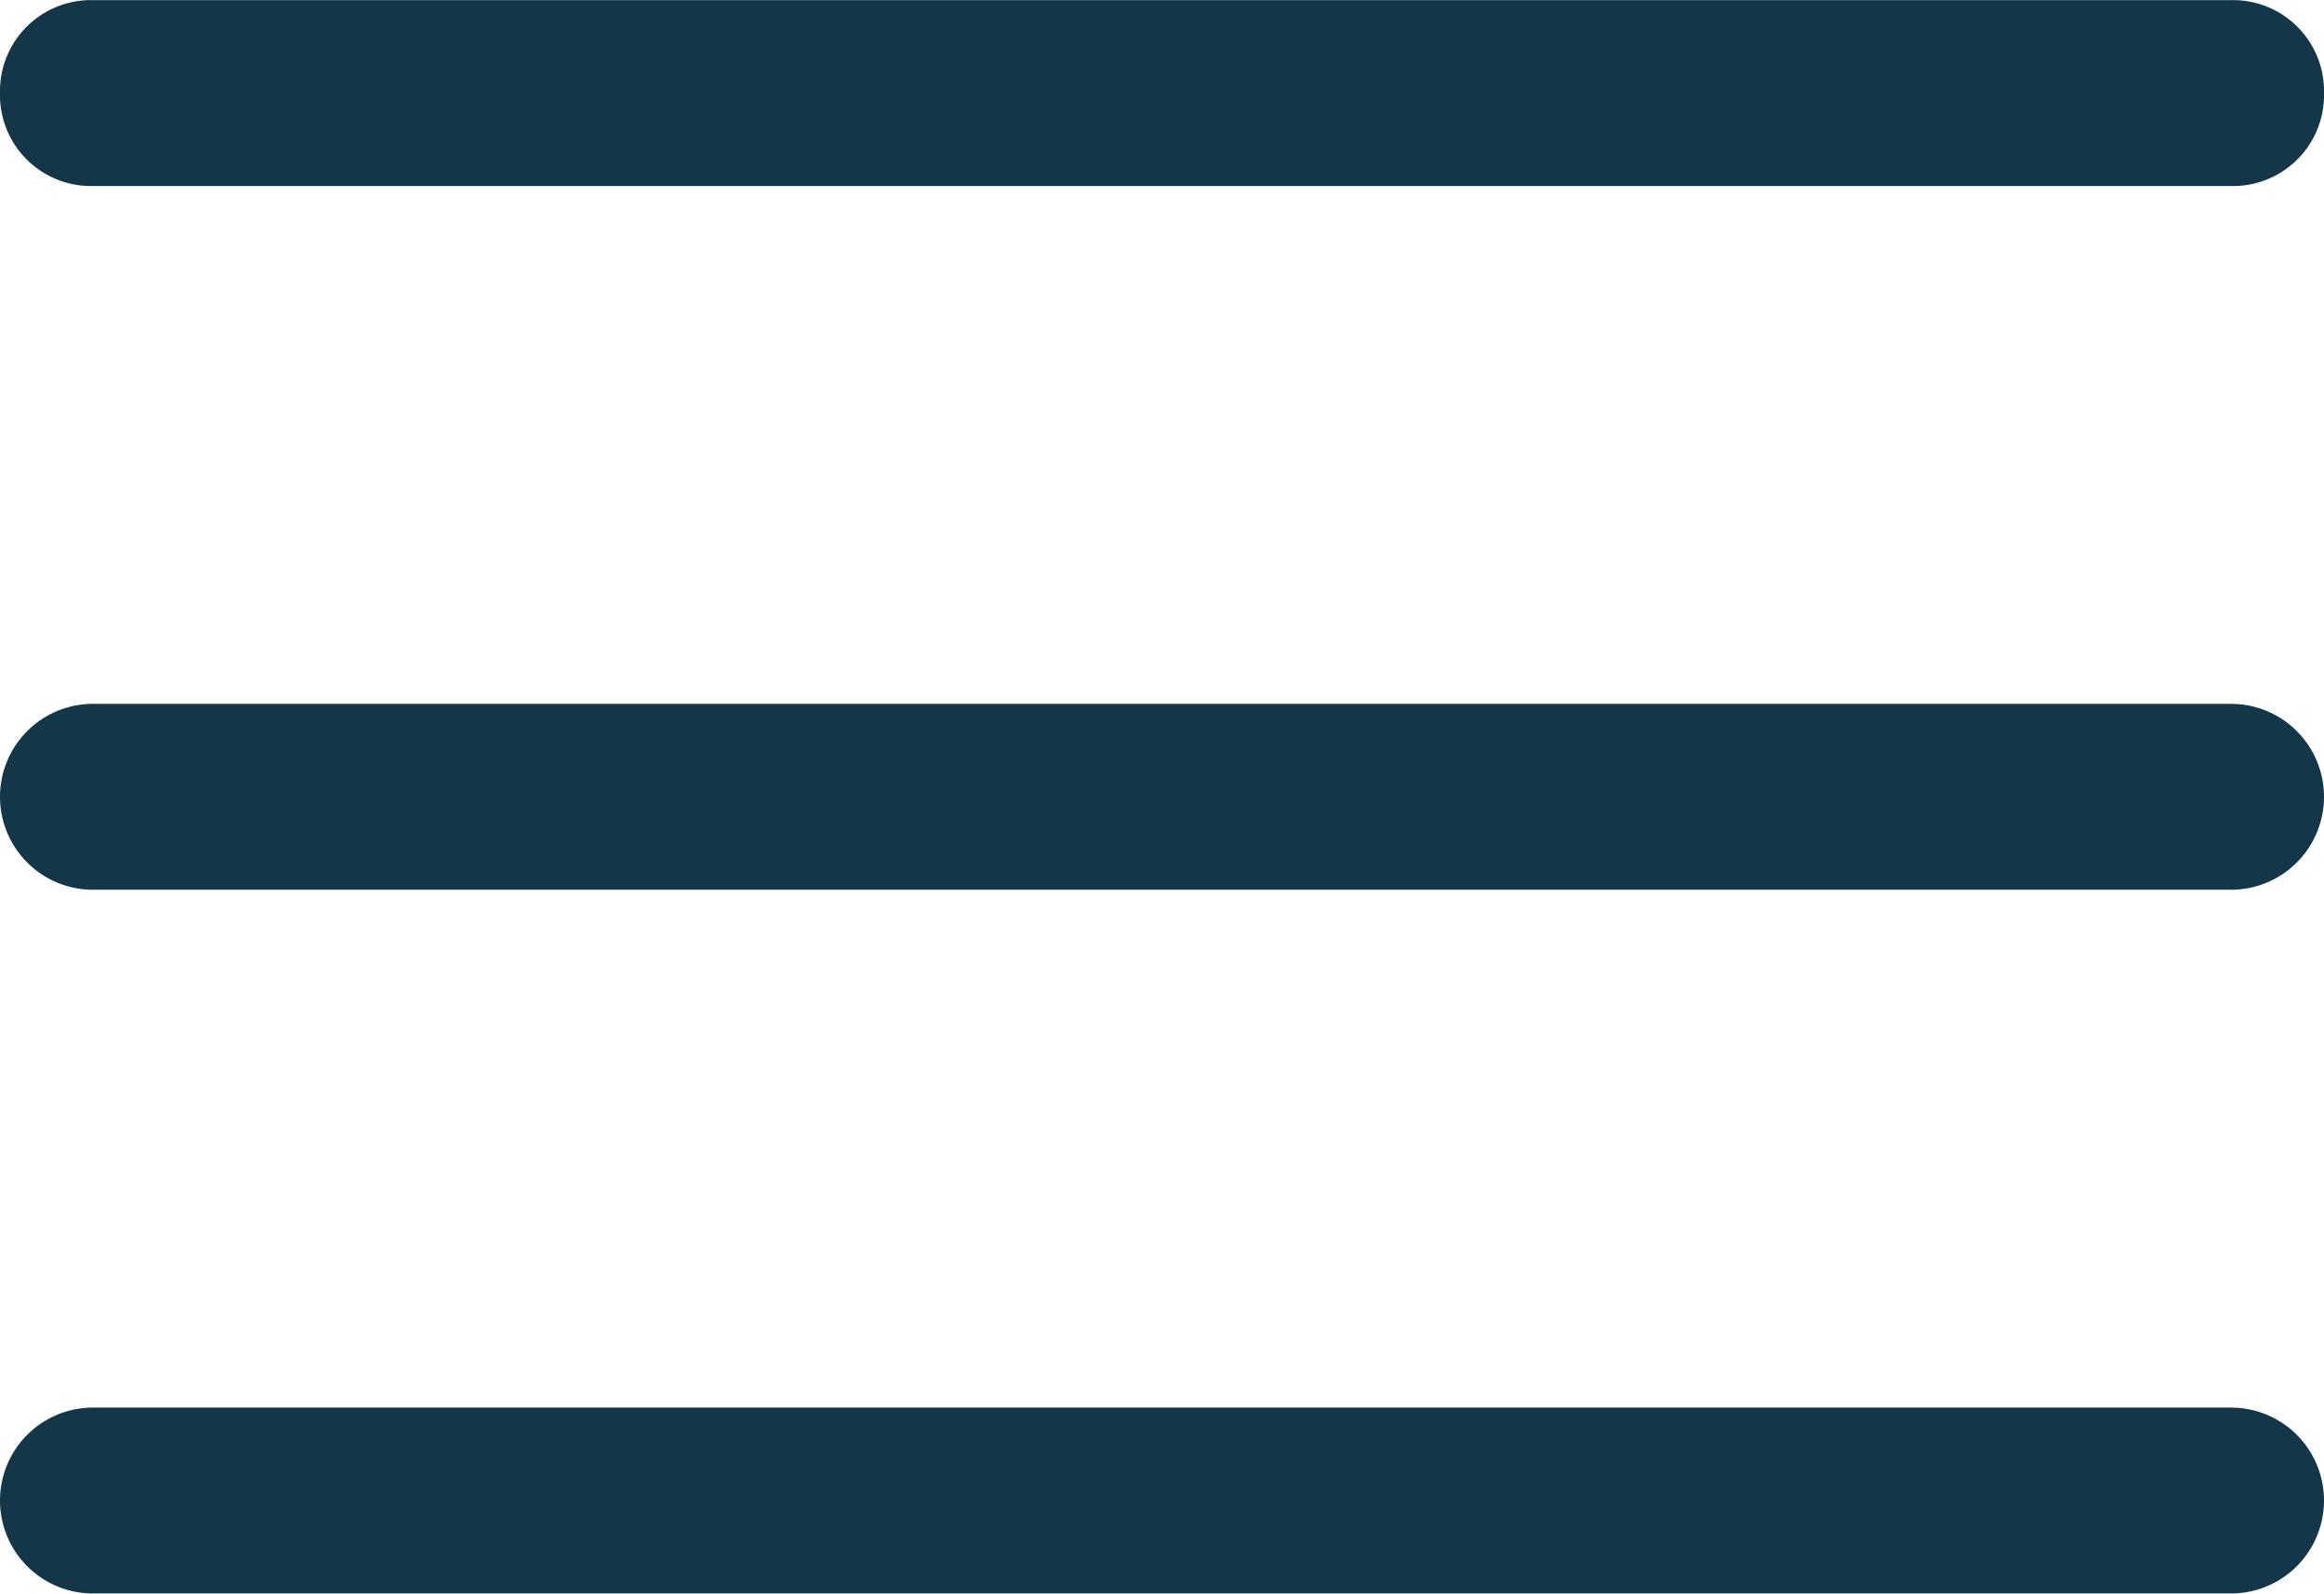 <svg id="Layer_1" data-name="Layer 1" xmlns="http://www.w3.org/2000/svg" width="12.35mm" height="8.47mm" viewBox="0 0 35 24"><title>menu</title><path d="M33.6,13.4H1.4a1.4,1.4,0,1,1,0-2.8H33.6a1.4,1.4,0,0,1,0,2.8Zm0-10.6H1.4A1.37,1.37,0,0,1,0,1.4,1.37,1.37,0,0,1,1.4,0H33.6A1.37,1.37,0,0,1,35,1.4a1.37,1.37,0,0,1-1.4,1.4Zm0,21.2H1.4a1.4,1.4,0,0,1,0-2.8H33.6a1.4,1.4,0,0,1,0,2.8Z" transform="translate(0 0)" style="fill:#133648"/></svg>